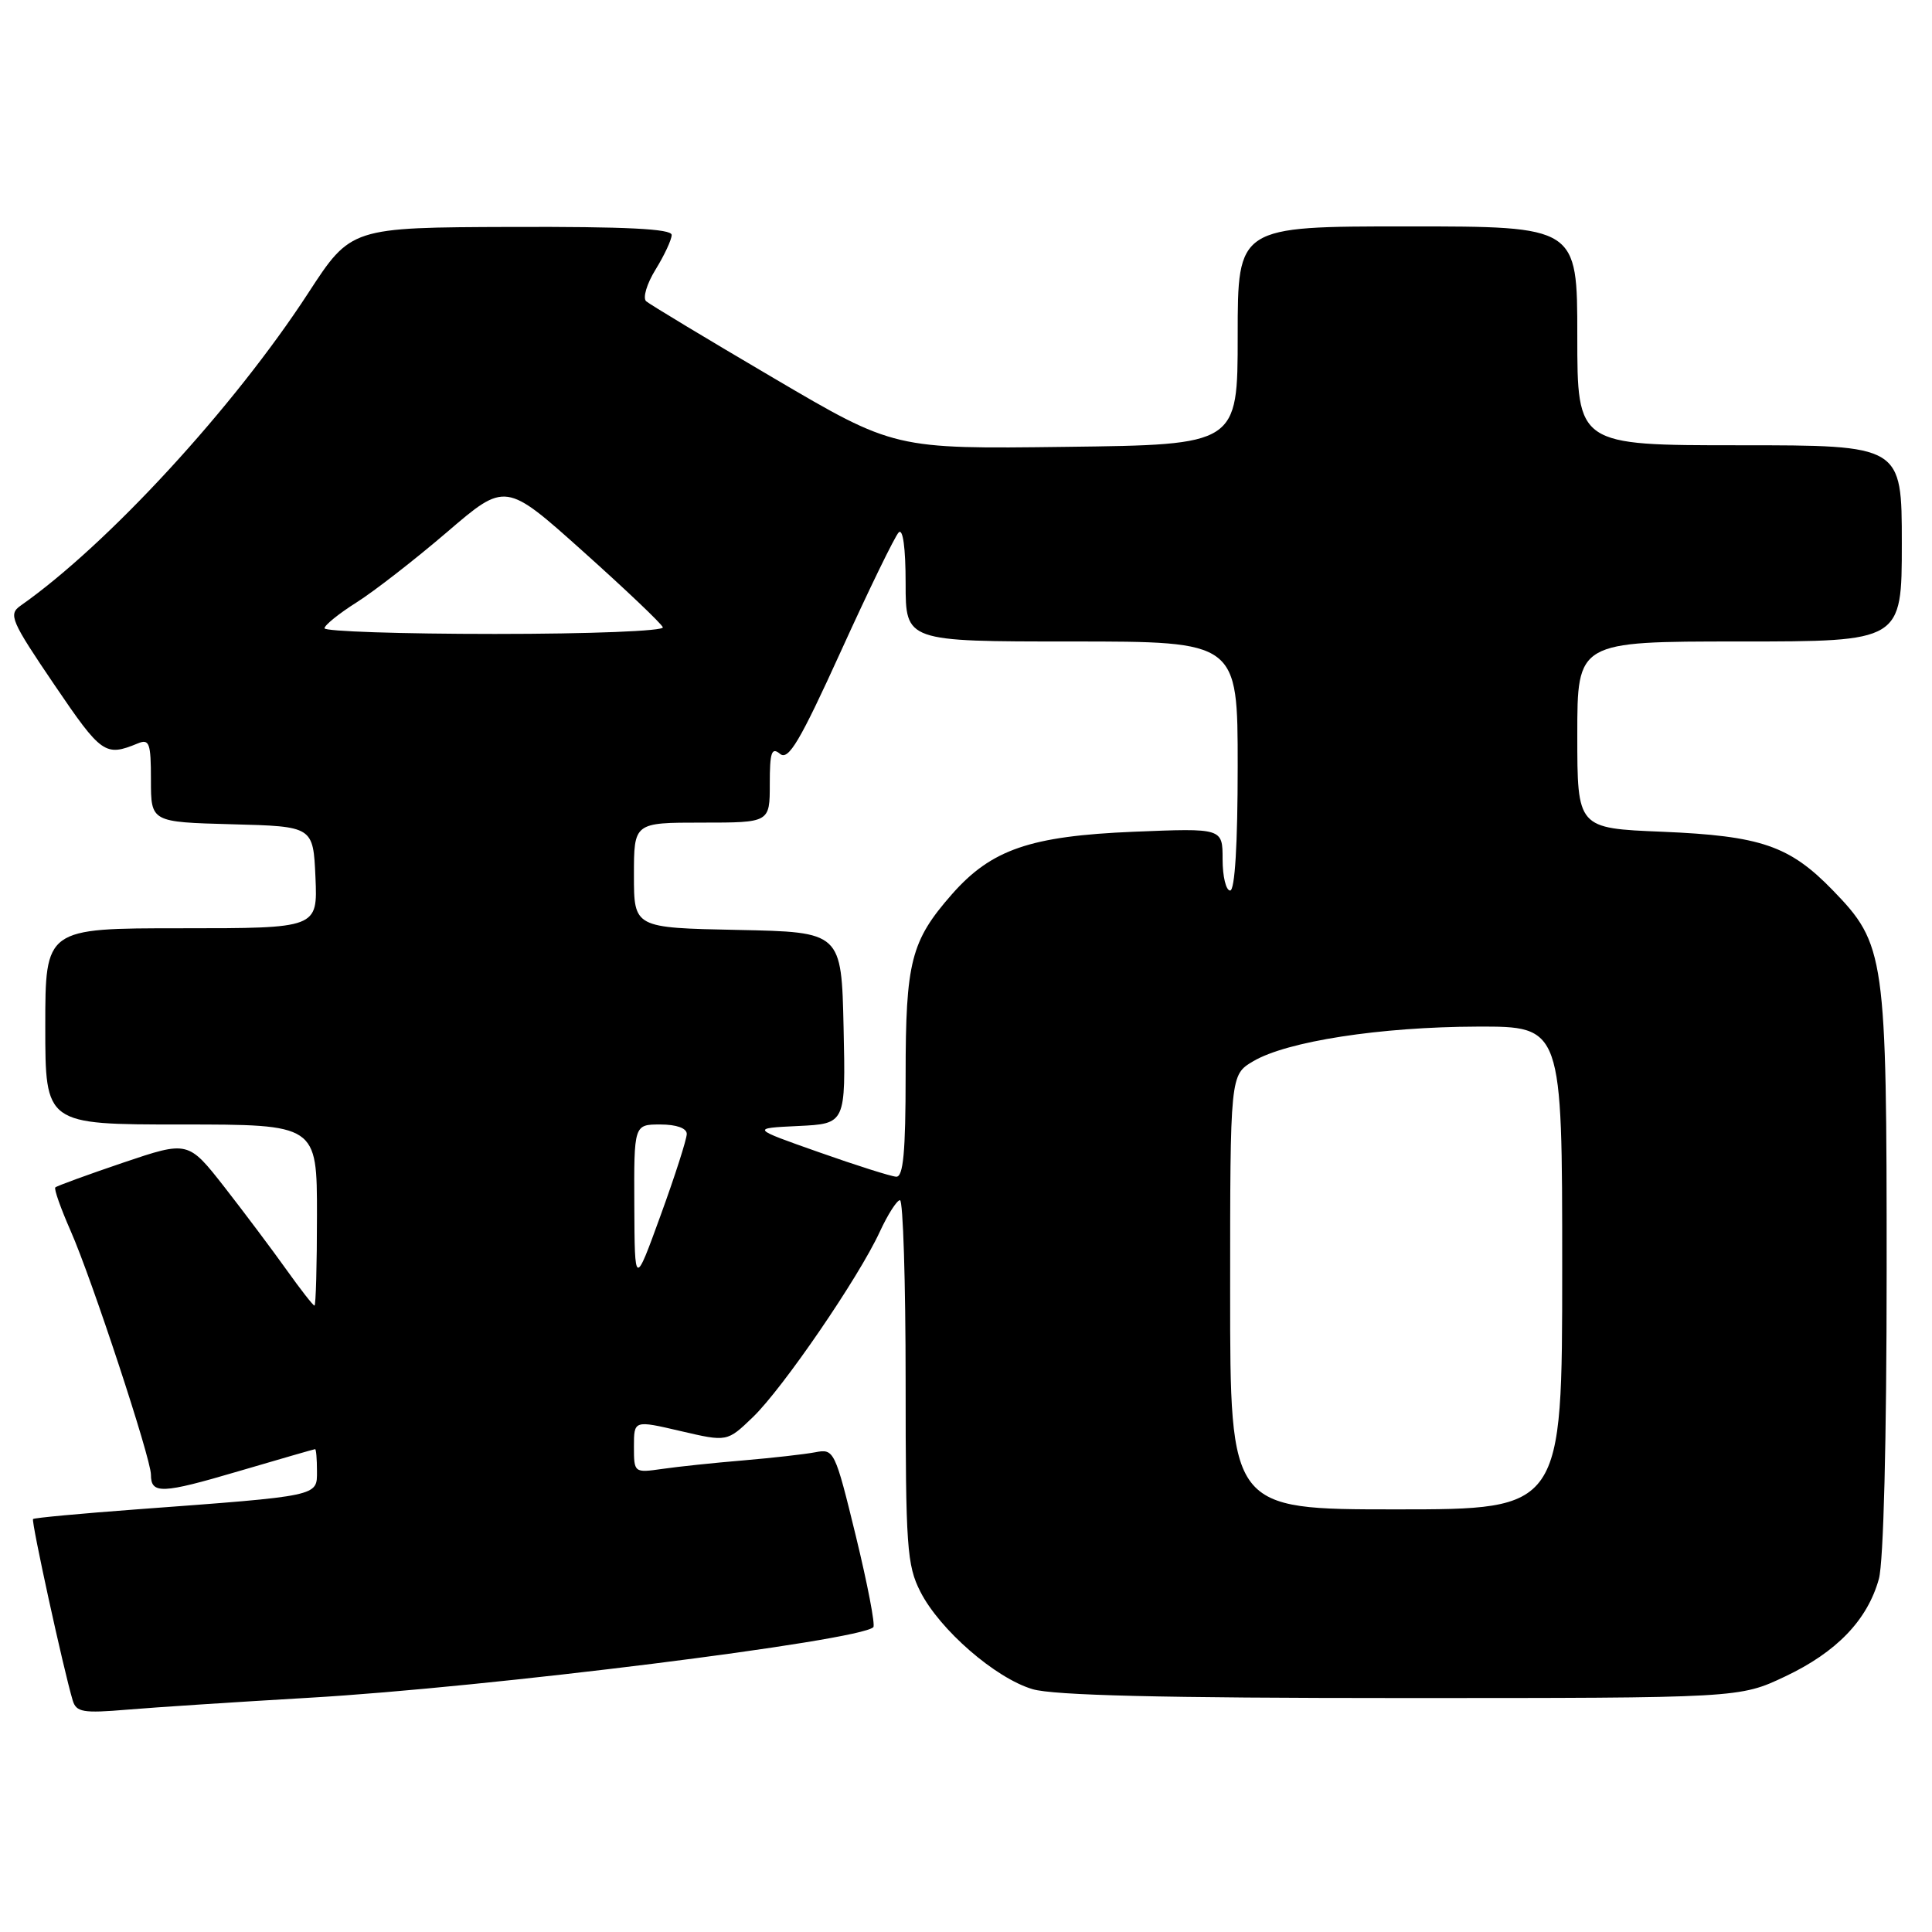 <?xml version="1.0" encoding="UTF-8" standalone="no"?>
<!DOCTYPE svg PUBLIC "-//W3C//DTD SVG 1.1//EN" "http://www.w3.org/Graphics/SVG/1.1/DTD/svg11.dtd" >
<svg xmlns="http://www.w3.org/2000/svg" xmlns:xlink="http://www.w3.org/1999/xlink" version="1.1" viewBox="0 0 256 256">
 <g >
 <path fill="currentColor"
d=" M 41.00 224.96 C 64.52 223.60 113.92 217.42 115.72 215.61 C 116.00 215.34 114.95 209.89 113.40 203.52 C 110.64 192.20 110.51 191.95 108.04 192.43 C 106.64 192.70 102.35 193.18 98.50 193.51 C 94.65 193.83 89.81 194.34 87.75 194.64 C 84.03 195.17 84.00 195.15 84.00 191.68 C 84.00 188.18 84.00 188.18 90.17 189.62 C 96.35 191.06 96.35 191.06 99.76 187.78 C 103.72 183.97 113.77 169.30 116.57 163.23 C 117.63 160.93 118.84 159.04 119.25 159.03 C 119.66 159.01 120.00 169.82 120.00 183.04 C 120.00 204.94 120.17 207.42 121.96 210.92 C 124.53 215.96 131.88 222.35 136.81 223.82 C 139.56 224.65 154.10 225.00 185.62 225.00 C 230.50 225.00 230.50 225.00 236.54 222.14 C 243.37 218.91 247.44 214.67 248.96 209.22 C 249.58 206.97 249.99 190.84 249.99 168.43 C 250.00 126.54 249.80 125.13 242.84 117.95 C 237.11 112.05 233.32 110.76 220.25 110.21 C 209.00 109.75 209.00 109.75 209.00 97.37 C 209.00 85.00 209.00 85.00 230.50 85.00 C 252.00 85.00 252.00 85.00 252.00 72.00 C 252.00 59.00 252.00 59.00 230.50 59.00 C 209.00 59.00 209.00 59.00 209.00 44.50 C 209.00 30.00 209.00 30.00 186.50 30.00 C 164.00 30.00 164.00 30.00 164.00 44.46 C 164.00 58.93 164.00 58.93 141.25 59.21 C 118.50 59.50 118.50 59.50 102.50 50.09 C 93.70 44.92 86.11 40.34 85.62 39.92 C 85.14 39.49 85.70 37.60 86.87 35.71 C 88.04 33.81 89.00 31.75 89.00 31.13 C 89.00 30.32 82.94 30.02 67.75 30.07 C 46.50 30.14 46.50 30.14 40.85 38.82 C 30.99 53.98 14.29 72.14 2.72 80.26 C 1.09 81.41 1.44 82.24 7.22 90.76 C 13.45 99.94 13.94 100.28 18.25 98.51 C 19.79 97.87 20.00 98.44 20.00 103.36 C 20.00 108.93 20.00 108.93 30.75 109.22 C 41.50 109.50 41.50 109.50 41.80 116.25 C 42.09 123.00 42.09 123.00 24.05 123.00 C 6.00 123.00 6.00 123.00 6.00 136.00 C 6.00 149.00 6.00 149.00 24.00 149.00 C 42.00 149.00 42.00 149.00 42.00 161.00 C 42.00 167.60 41.85 173.00 41.67 173.00 C 41.49 173.00 39.82 170.86 37.96 168.25 C 36.10 165.64 32.41 160.72 29.76 157.32 C 24.93 151.15 24.93 151.15 16.31 154.06 C 11.57 155.67 7.53 157.14 7.33 157.34 C 7.13 157.53 8.05 160.12 9.36 163.10 C 12.16 169.44 20.00 193.25 20.00 195.40 C 20.00 198.00 21.42 197.95 31.56 194.96 C 37.03 193.35 41.61 192.03 41.75 192.02 C 41.89 192.01 42.00 193.32 42.00 194.93 C 42.00 198.29 42.49 198.19 18.09 200.00 C 10.71 200.55 4.54 201.12 4.38 201.28 C 4.11 201.55 8.42 221.26 9.63 225.30 C 10.10 226.88 10.99 227.03 16.83 226.54 C 20.50 226.23 31.38 225.52 41.00 224.96 Z  M 163.00 171.22 C 163.00 142.43 163.00 142.43 166.06 140.62 C 170.53 137.98 182.88 136.07 195.75 136.03 C 207.00 136.00 207.00 136.00 207.00 168.00 C 207.00 200.00 207.00 200.00 185.00 200.00 C 163.00 200.00 163.00 200.00 163.00 171.22 Z  M 84.05 159.75 C 84.00 149.00 84.00 149.00 87.50 149.00 C 89.63 149.00 91.00 149.49 91.00 150.25 C 91.00 150.94 89.45 155.78 87.55 161.00 C 84.10 170.50 84.10 170.50 84.05 159.75 Z  M 108.50 152.67 C 99.50 149.50 99.50 149.50 105.78 149.20 C 112.06 148.90 112.06 148.90 111.78 136.20 C 111.50 123.50 111.50 123.50 97.75 123.22 C 84.00 122.94 84.00 122.94 84.00 115.97 C 84.00 109.00 84.00 109.00 93.00 109.00 C 102.00 109.00 102.00 109.00 102.00 103.88 C 102.00 99.66 102.24 98.96 103.36 99.89 C 104.47 100.81 105.99 98.24 111.44 86.26 C 115.13 78.14 118.57 71.07 119.08 70.55 C 119.64 69.97 120.00 72.58 120.00 77.30 C 120.00 85.00 120.00 85.00 142.00 85.00 C 164.00 85.00 164.00 85.00 164.00 101.50 C 164.00 111.83 163.63 118.00 163.00 118.00 C 162.45 118.00 162.00 116.14 162.00 113.86 C 162.00 109.73 162.00 109.73 150.24 110.21 C 136.51 110.78 131.36 112.55 126.12 118.51 C 120.70 124.69 120.00 127.44 120.00 142.47 C 120.00 152.67 119.69 155.98 118.75 155.92 C 118.06 155.88 113.45 154.42 108.50 152.67 Z  M 43.00 83.25 C 43.00 82.84 44.92 81.29 47.25 79.82 C 49.59 78.34 54.98 74.15 59.24 70.50 C 66.98 63.86 66.98 63.86 77.24 73.05 C 82.88 78.10 87.65 82.63 87.83 83.12 C 88.02 83.61 78.21 84.00 65.58 84.00 C 53.16 84.00 43.00 83.66 43.00 83.25 Z "/>
</g>
</svg>
